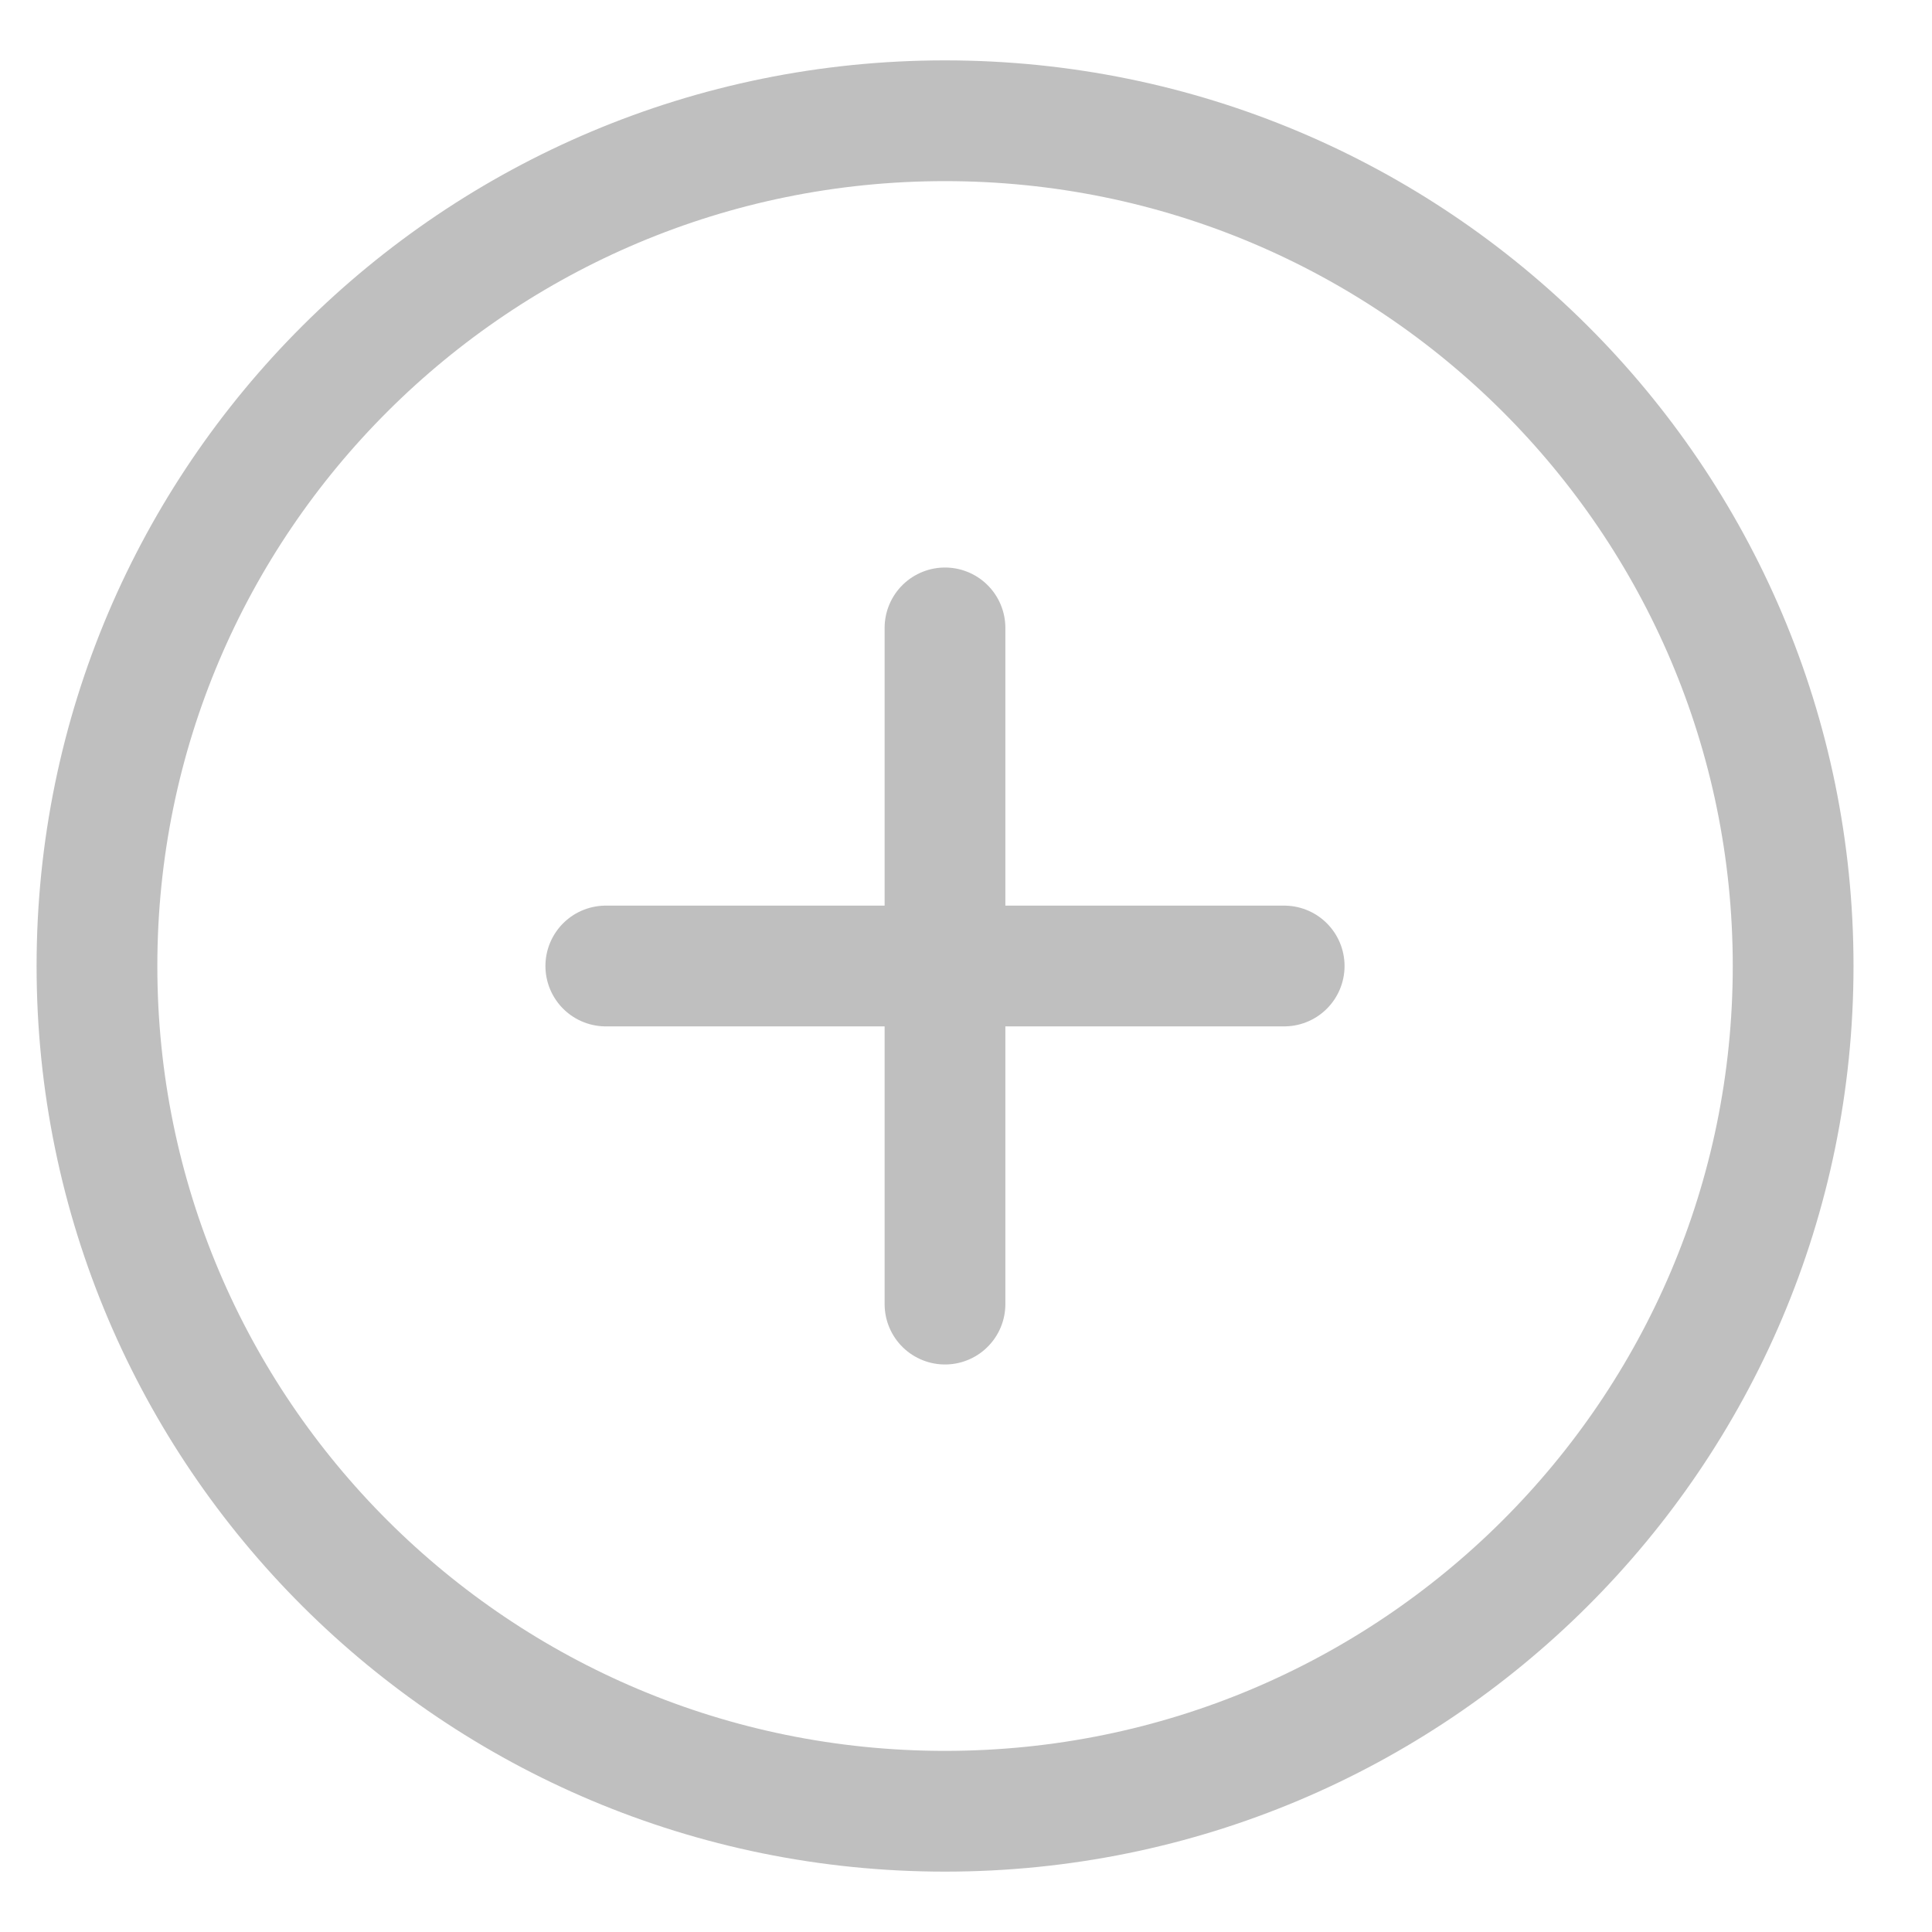 <svg width="16" height="16" viewBox="0 0 16 16" fill="none" xmlns="http://www.w3.org/2000/svg">
<path d="M7.826 8H5.017M7.826 5.2V8V5.2ZM7.826 8V10.8V8ZM7.826 8H10.635H7.826Z" stroke="#BFBFBF" stroke-linecap="round" stroke-linejoin="round"/>
<path d="M7.826 15C11.705 15 14.85 11.866 14.85 8C14.85 4.134 11.705 1 7.826 1C3.947 1 0.803 4.134 0.803 8C0.803 11.866 3.947 15 7.826 15Z" stroke="#BFBFBF"/>
</svg>
